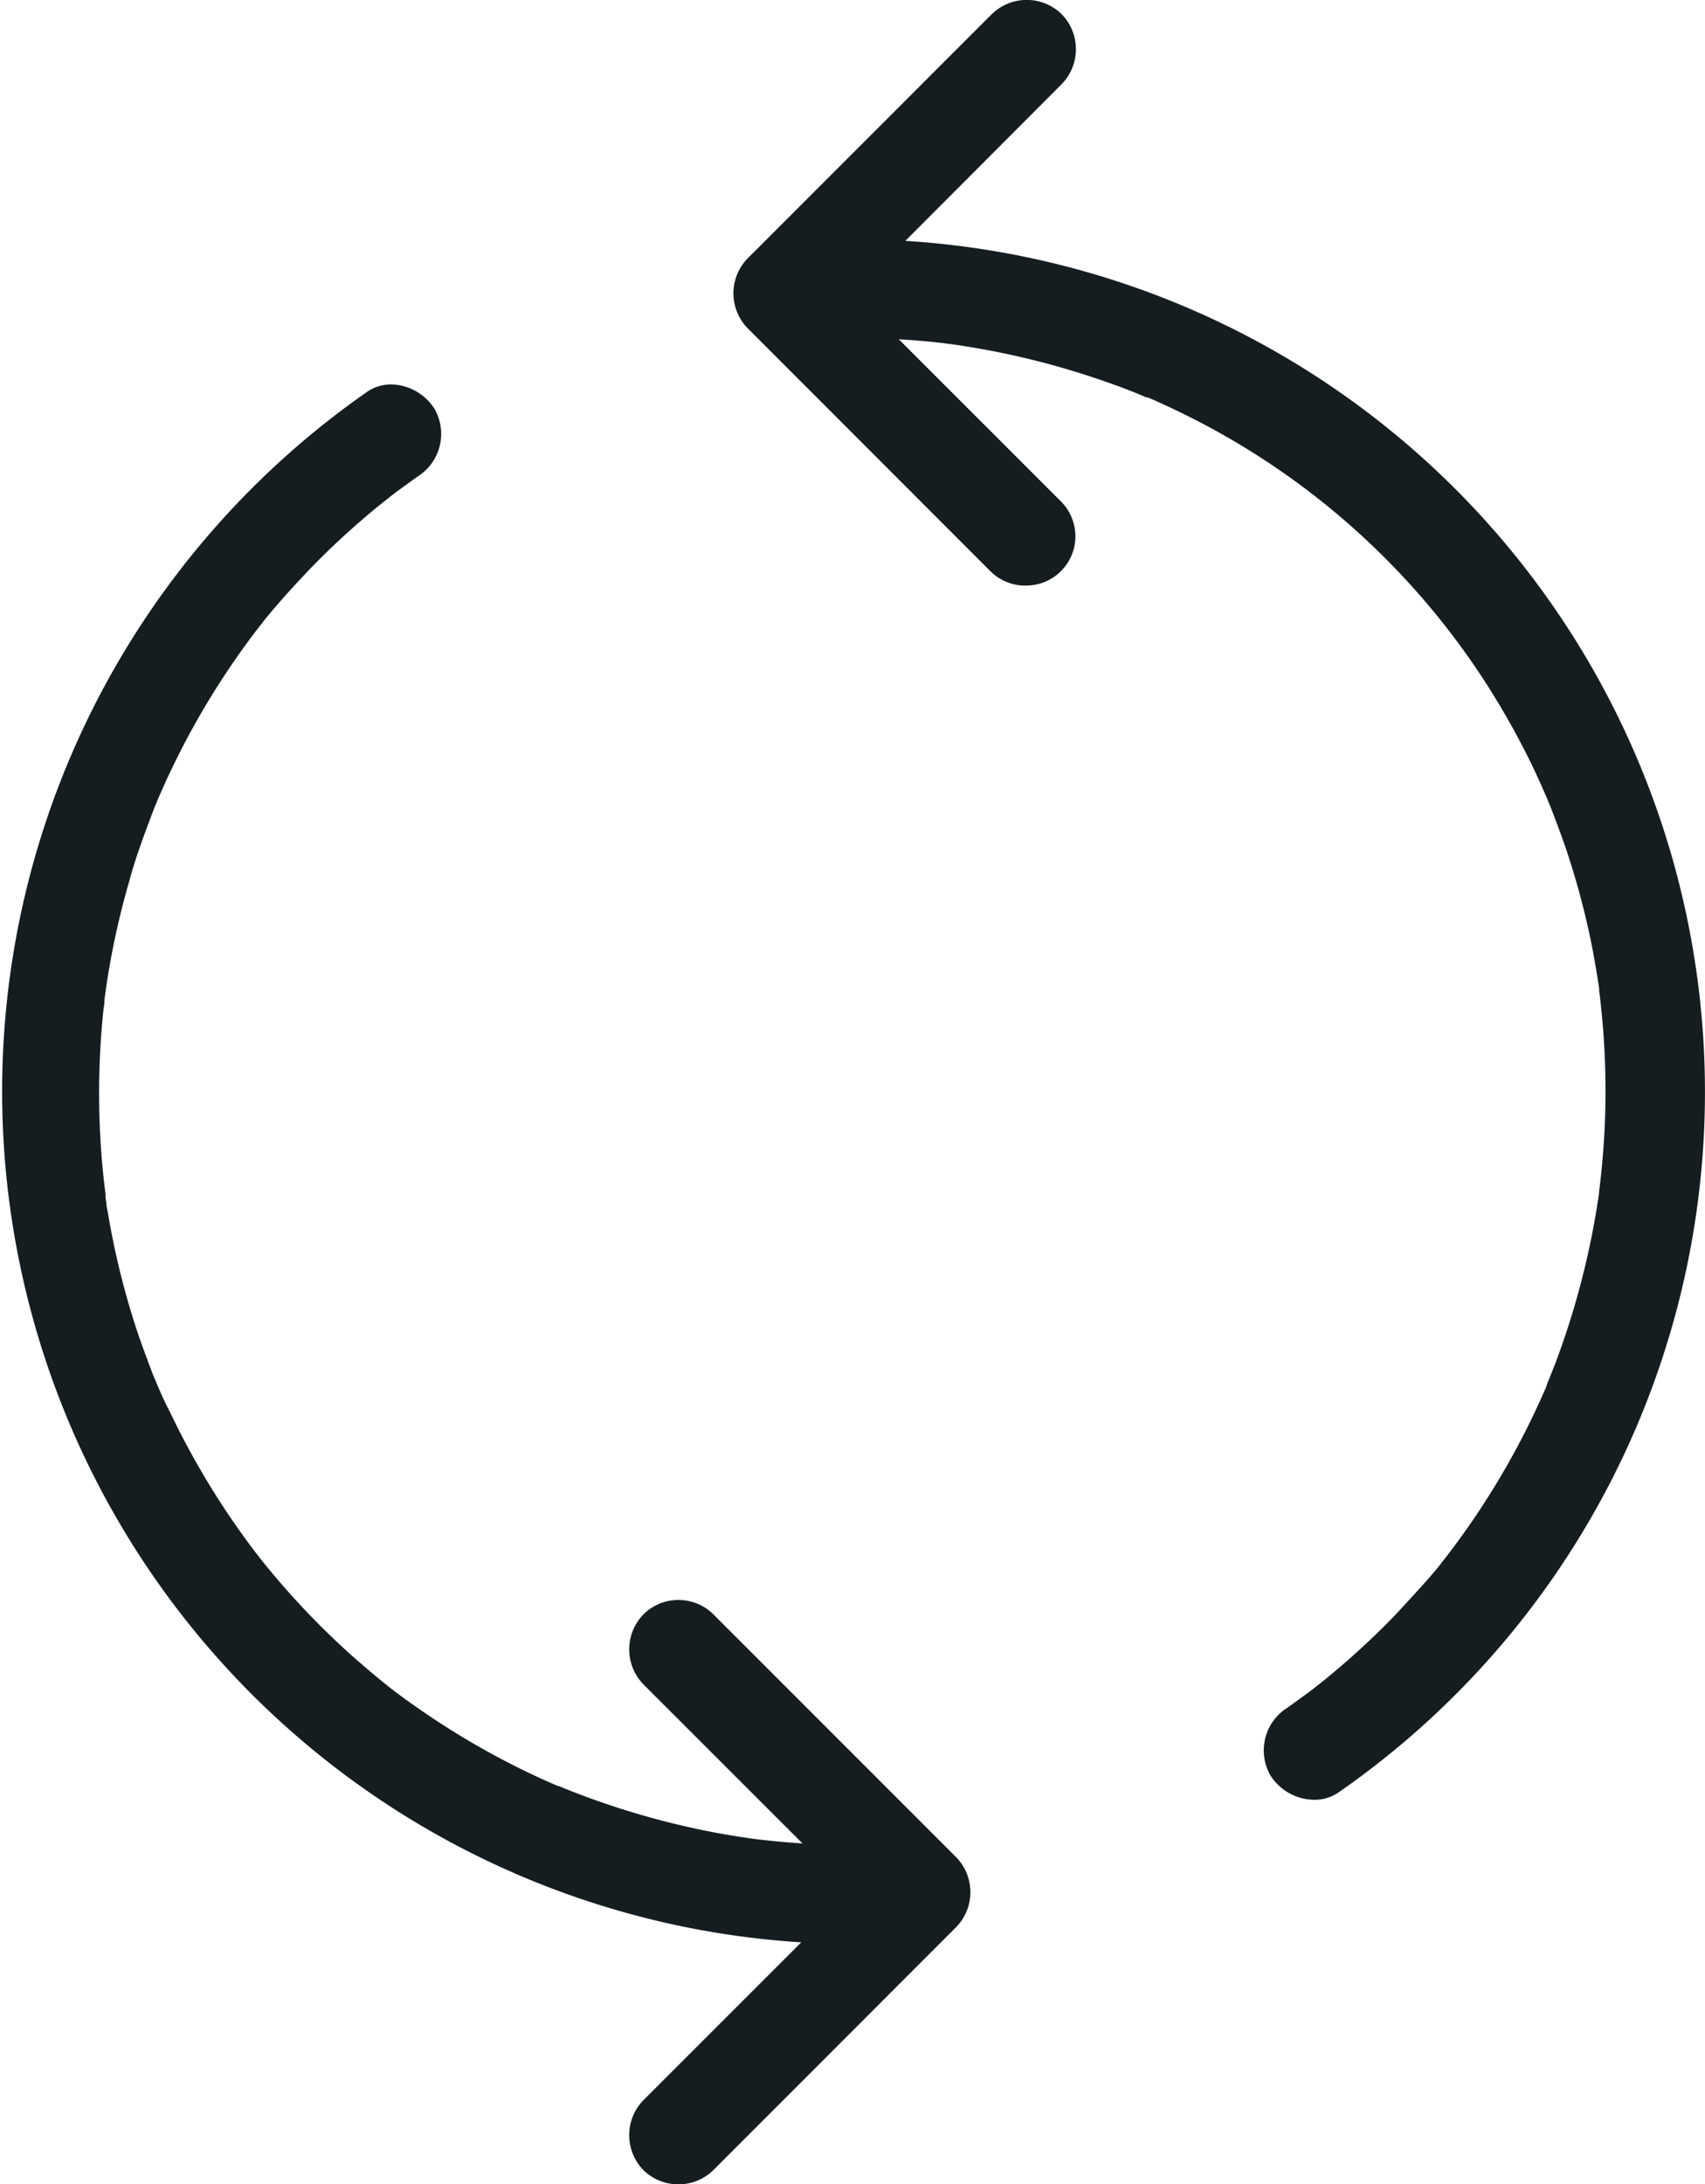<svg xmlns="http://www.w3.org/2000/svg" width="15.992" height="20.479" viewBox="0 0 15.992 20.479">
  <g id="noun_update_3752628" transform="translate(0.1 0.1)">
    <g id="Group_17490" data-name="Group 17490" transform="translate(0 0)">
      <g id="Group_17483" data-name="Group 17483" transform="translate(0 3.604)">
        <g id="Group_17482" data-name="Group 17482">
          <path id="Path_45353" data-name="Path 45353" d="M189.955,242.678a7.894,7.894,0,0,0,4.592,14.379c.168,0,.337-.01.5-.022a.364.364,0,0,0,0-.728,7.711,7.711,0,0,1-.99.012q-.242-.013-.484-.041l-.071-.009h.008l-.124-.018c-.083-.013-.166-.027-.248-.043a7.612,7.612,0,0,1-.956-.248q-.231-.076-.457-.167l-.067-.027,0,0-.116-.051q-.115-.052-.229-.107a7.48,7.48,0,0,1-.866-.5c-.137-.092-.272-.187-.4-.288.042.033-.046-.037-.057-.046l-.086-.07q-.107-.089-.211-.181a7.506,7.506,0,0,1-.72-.739c-.118-.139-.2-.238-.287-.362s-.192-.273-.282-.413a7.575,7.575,0,0,1-.444-.8q-.051-.106-.1-.214c-.008-.018-.039-.092-.016-.036-.017-.041-.034-.082-.05-.124q-.083-.208-.152-.421a7.478,7.478,0,0,1-.229-.873c-.015-.075-.029-.149-.041-.225-.005-.032-.011-.064-.016-.1s-.02-.14-.01-.064c-.019-.145-.034-.29-.045-.436a7.593,7.593,0,0,1-.013-.888q.01-.226.034-.45c0-.032.007-.064.011-.1s.015-.114.01-.08.007-.049.009-.063c.006-.043.013-.085.02-.127a7.566,7.566,0,0,1,.2-.863q.063-.217.139-.43.035-.1.073-.2l.036-.09.018-.045c.039-.1-.017.038.007-.018a7.528,7.528,0,0,1,.9-1.55l.042-.055.023-.028.031-.039c.049-.06.1-.12.148-.179q.152-.177.315-.345a7.546,7.546,0,0,1,.689-.626l.081-.064-.006,0,.055-.041c.065-.049.13-.1.2-.142a.374.374,0,0,0,.131-.5.368.368,0,0,0-.5-.131Z" transform="translate(-186.563 -242.626)" fill="#151d21"/>
          <path id="Path_45353_-_Outline" data-name="Path 45353 - Outline" d="M190.126,242.526a.493.493,0,0,1,.414.232.472.472,0,0,1-.159.631c-.076.054-.138.1-.194.14l-.043.033-.011.009-.073.057a7.477,7.477,0,0,0-.68.618c-.1.106-.208.22-.311.34-.048.056-.1.115-.146.176l-.03.038-.032.041-.03.04a7.433,7.433,0,0,0-.885,1.53l-.025.06-.035.089q-.037.1-.072.194c-.05.139-.1.282-.137.424a7.485,7.485,0,0,0-.195.852c-.007.042-.014.084-.02.126l-.013.09-.006.05v.009c0,.029-.007.057-.01.086-.015.146-.027.3-.033.444a7.523,7.523,0,0,0,.012.877c.01.14.024.277.041.407h0v.009c0,.008,0,.016,0,.023l.008.053c0,.032.01.064.015.095.013.076.026.149.041.223a7.405,7.405,0,0,0,.226.861c.046.14.1.28.15.415l.042.1h0l0,0,.005.012.016.037c.032.073.064.144.1.211a7.5,7.5,0,0,0,.438.793c.089.141.183.278.278.408s.167.221.282.357a7.43,7.43,0,0,0,.71.729c.069.061.139.121.208.179l.084.069.024.019.032.026h0l.009.007h0c.117.091.244.181.387.277a7.406,7.406,0,0,0,.854.492c.075.037.151.072.226.106l.108.047h0l.007,0,.059.024c.148.06.3.115.451.165a7.531,7.531,0,0,0,.944.245c.079.015.162.029.245.042l.122.018.063.008c.158.018.318.032.477.041a7.632,7.632,0,0,0,.977-.012.464.464,0,1,1,.015.927c-.174.013-.346.021-.511.023h-.085A7.994,7.994,0,0,1,189.9,242.6.4.4,0,0,1,190.126,242.526Zm-.094.869.036-.027c.057-.042.12-.088.2-.143a.275.275,0,0,0,.1-.366.3.3,0,0,0-.241-.133.193.193,0,0,0-.114.034,7.794,7.794,0,0,0,4.534,14.2c.16,0,.328-.009.5-.022a.264.264,0,0,0,.015-.528,7.849,7.849,0,0,1-1,.012c-.162-.009-.327-.023-.49-.042l-.04,0h-.016l-.016,0h0l-.119-.018c-.085-.014-.169-.028-.251-.043a7.74,7.74,0,0,1-.969-.252c-.155-.051-.311-.108-.463-.17l-.042-.017-.007,0h0l-.016-.007-.118-.052c-.077-.034-.155-.071-.232-.109a7.607,7.607,0,0,1-.878-.505c-.151-.1-.285-.2-.407-.292h0l-.034-.027-.025-.02-.087-.071c-.071-.059-.143-.121-.213-.183a7.632,7.632,0,0,1-.73-.749c-.118-.14-.2-.239-.291-.368s-.194-.274-.285-.419a7.7,7.7,0,0,1-.45-.814c-.033-.069-.066-.142-.1-.217l-.016-.037h0q-.026-.062-.05-.124c-.055-.139-.107-.282-.154-.426a7.609,7.609,0,0,1-.232-.885c-.015-.076-.029-.151-.042-.228-.006-.034-.011-.066-.016-.1l-.008-.055,0-.011h0l0-.022v0l-.005-.041h0c-.015-.121-.027-.246-.037-.375a7.724,7.724,0,0,1-.013-.9c.007-.153.018-.306.034-.456,0-.029.006-.059.01-.088v-.009l.006-.052,0-.015c0-.006,0-.011,0-.015v-.008l.008-.056c.006-.043.013-.086.02-.129a7.691,7.691,0,0,1,.2-.875c.043-.146.09-.293.141-.436q.036-.1.074-.2l.036-.092.018-.045a.18.18,0,0,1,.022-.051,7.63,7.63,0,0,1,.9-1.539l.032-.042,0,0h0l.006-.007.007-.008.016-.021.032-.04c.05-.062.1-.123.15-.181.106-.123.213-.241.319-.35a7.671,7.671,0,0,1,.7-.634l.082-.065.015-.012Z" transform="translate(-186.563 -242.626)" fill="#151d21"/>
        </g>
      </g>
      <g id="Group_17485" data-name="Group 17485" transform="translate(6.892 2.243)">
        <g id="Group_17484" data-name="Group 17484" transform="translate(0 0)">
          <path id="Path_45354" data-name="Path 45354" d="M471,187.307a7.7,7.7,0,0,1,.987-.018q.25.012.5.04l.107.013c.061.008-.051-.008.01,0l.053.008q.124.019.247.041a7.628,7.628,0,0,1,.972.246q.23.075.456.165l.116.048c-.05-.021.031.014.045.02q.124.054.245.113a7.162,7.162,0,0,1,2.92,2.574,7.54,7.54,0,0,1,.457.816q.047.1.092.2c.016.036.032.071.047.107-.025-.059.019.046.027.067q.083.208.154.421a7.448,7.448,0,0,1,.234.872c.03.149.054.3.077.45-.011-.071,0,.025.006.048l.011.1c.009.081.016.161.022.242a7.564,7.564,0,0,1,.015.888q-.009.218-.031.434-.011.112-.026.224c.008-.065,0,.005,0,.031-.006.042-.013.085-.02.127a7.576,7.576,0,0,1-.2.864q-.06.209-.133.415-.037.107-.078.212l-.035.09c-.009.022-.052.125-.025.063a7.506,7.506,0,0,1-.893,1.551l-.04.053-.012.016-.012.015-.041.052q-.073.09-.148.179-.147.171-.3.333a7.529,7.529,0,0,1-.687.628l-.094.075.006,0-.055.041c-.065.049-.13.1-.2.142a.373.373,0,0,0-.13.5.367.367,0,0,0,.5.131,7.894,7.894,0,0,0-4.64-14.378c-.168,0-.336.012-.5.025a.364.364,0,0,0,0,.728Z" transform="translate(-470.636 -186.552)" fill="#151d21"/>
          <path id="Path_45354_-_Outline" data-name="Path 45354 - Outline" d="M471.637,186.452a7.994,7.994,0,0,1,4.563,14.561.394.394,0,0,1-.229.07.491.491,0,0,1-.413-.232.472.472,0,0,1,.159-.63c.078-.055.138-.1.194-.14l.04-.03.014-.011.086-.068a7.459,7.459,0,0,0,.678-.62c.1-.107.2-.217.3-.328.048-.055.1-.115.146-.176l.041-.052.011-.015h0l.013-.017.037-.049a7.409,7.409,0,0,0,.874-1.514h0l0-.007.016-.039.048-.12c.029-.074.054-.142.077-.209.047-.134.091-.271.131-.41a7.508,7.508,0,0,0,.193-.852c.007-.042.013-.084.02-.126l.006-.04v-.013h0q.013-.1.023-.2c.014-.143.025-.287.031-.428a7.492,7.492,0,0,0-.014-.877c-.007-.087-.014-.165-.022-.239l-.011-.1-.006-.044c0-.008,0-.015,0-.023h0c-.021-.135-.044-.278-.073-.422a7.369,7.369,0,0,0-.23-.861c-.046-.139-.1-.279-.152-.415l-.02-.048-.011-.028,0,0h0l-.04-.091q-.044-.1-.091-.2a7.464,7.464,0,0,0-.451-.805,7.088,7.088,0,0,0-2.879-2.538c-.085-.041-.165-.078-.242-.112l-.015-.006-.03-.013-.012,0h0l-.1-.042c-.148-.059-.3-.113-.45-.162a7.555,7.555,0,0,0-.959-.243c-.083-.015-.165-.029-.244-.041l-.061-.009-.1-.013c-.163-.019-.329-.032-.493-.039a7.64,7.64,0,0,0-.974.018.464.464,0,0,1-.016-.928c.179-.014.346-.023.509-.026Zm4.335,14.432a.193.193,0,0,0,.114-.034,7.794,7.794,0,0,0-4.58-14.2c-.16,0-.322.011-.5.025a.274.274,0,0,0-.272.26c.006.133.113.281.256.269a7.815,7.815,0,0,1,1-.019c.169.008.34.022.507.041l.09.011a.18.18,0,0,1,.048.007l.035.005c.081.012.166.026.25.042a7.753,7.753,0,0,1,.985.249c.155.05.31.106.462.167l.117.048h0l.031.013.016.007c.08.035.162.073.249.115a7.288,7.288,0,0,1,2.96,2.609,7.669,7.669,0,0,1,.463.827q.048.1.093.2c.016.035.031.071.047.107v0h0l.008.02.021.05c.056.139.108.283.156.426a7.578,7.578,0,0,1,.237.884c.032.157.056.311.078.455h0v0c0,.017.005.038.006.047l.011.1c.008.076.016.156.023.245a7.694,7.694,0,0,1,.015.9c-.006.145-.017.293-.031.44-.007.073-.016.149-.026.226h0l0,.033c-.006.043-.013.086-.02.129a7.706,7.706,0,0,1-.2.875c-.041.142-.086.283-.134.42-.024.069-.05.139-.079.215l-.05.124-.013.031h0l0,.005v0a7.606,7.606,0,0,1-.9,1.565l-.04.053-.006.007h0l0,0-.005.007-.006.007h0l-.046.058c-.051.063-.1.124-.15.181-.1.114-.2.228-.307.337a7.66,7.66,0,0,1-.7.636l-.1.076-.008.006,0,0,0,0h0l-.006,0-.032.024c-.057.042-.118.087-.2.143a.275.275,0,0,0-.1.366A.293.293,0,0,0,475.972,200.884Z" transform="translate(-470.636 -186.552)" fill="#151d21"/>
        </g>
      </g>
      <g id="Group_17487" data-name="Group 17487" transform="translate(6.879 0)">
        <g id="Group_17486" data-name="Group 17486">
          <path id="Path_45355" data-name="Path 45355" d="M472.975,98.759l-2-2-.282-.282V97l2.008-2.008.281-.281a.364.364,0,0,0-.515-.515L470.464,96.2l-.281.281a.369.369,0,0,0,0,.515l2,2,.282.282a.364.364,0,0,0,.515-.515Z" transform="translate(-470.079 -94.087)" fill="#151d21"/>
          <path id="Path_45355_-_Outline" data-name="Path 45355 - Outline" d="M472.718,99.477a.46.46,0,0,1-.328-.134l-2.277-2.278a.469.469,0,0,1,0-.656l2.289-2.289a.469.469,0,0,1,.656,0,.47.47,0,0,1,0,.656L471.1,96.738l1.95,1.949a.462.462,0,0,1-.328.79Zm.011-5.29a.261.261,0,0,0-.186.075l-2.289,2.289a.269.269,0,0,0,0,.373l2.277,2.278a.264.264,0,0,0,.373-.373l-1.949-1.949h0l-.357.357v-1l.357.358h0l1.961-1.961a.271.271,0,0,0,0-.373A.261.261,0,0,0,472.729,94.187Z" transform="translate(-470.079 -94.087)" fill="#151d21"/>
        </g>
      </g>
      <g id="Group_17489" data-name="Group 17489" transform="translate(5.901 15.001)">
        <g id="Group_17488" data-name="Group 17488">
          <path id="Path_45356" data-name="Path 45356" d="M429.862,712.971l2,2,.282.282v-.515l-2,2-.282.282a.364.364,0,0,0,.515.515l2-2,.282-.282a.369.369,0,0,0,0-.515l-2-2-.282-.282a.364.364,0,0,0-.515.515Z" transform="translate(-429.757 -712.352)" fill="#151d21"/>
          <path id="Path_45356_-_Outline" data-name="Path 45356 - Outline" d="M430.119,712.252a.46.46,0,0,1,.328.134l2.277,2.277a.469.469,0,0,1,0,.656l-2.277,2.278a.469.469,0,0,1-.656,0,.47.47,0,0,1,0-.656l1.95-1.949-1.95-1.949a.47.47,0,0,1,0-.656A.459.459,0,0,1,430.119,712.252Zm0,5.279a.261.261,0,0,0,.186-.075l2.278-2.278a.269.269,0,0,0,0-.373l-2.277-2.278a.269.269,0,0,0-.373,0,.268.268,0,0,0,0,.373l1.95,1.949h0l.357-.357v1l-.357-.357h0l-1.949,1.949a.271.271,0,0,0,0,.373A.262.262,0,0,0,430.12,717.531Z" transform="translate(-429.757 -712.352)" fill="#151d21"/>
        </g>
      </g>
    </g>
  </g>
</svg>

